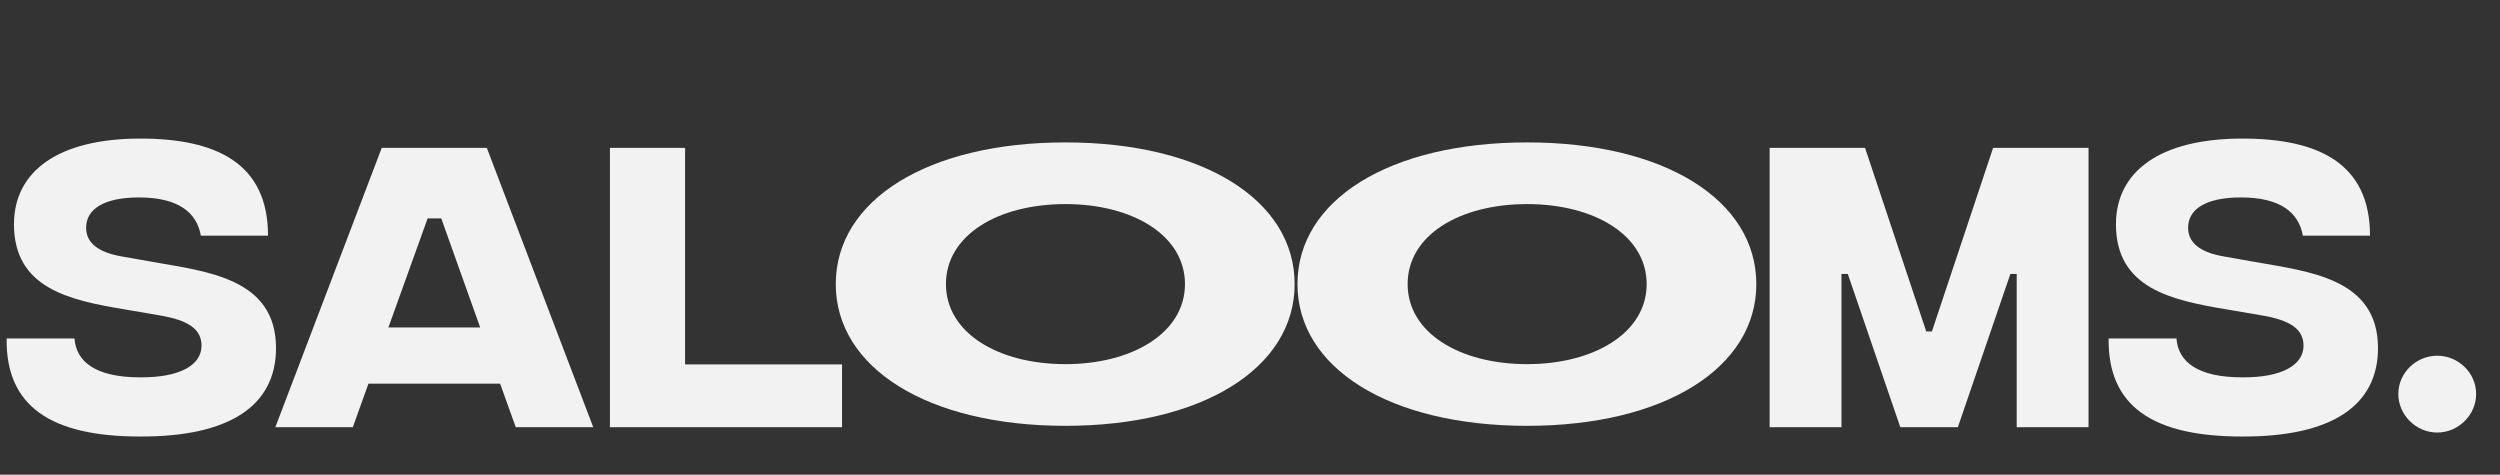 <svg width="158" height="30" viewBox="0 0 158 30" fill="none" xmlns="http://www.w3.org/2000/svg">
<rect x="0" y="0" width="158" height="30" fill="#333333" stroke="none"/>
<path d="M67.337 26.912C58.634 26.912 52.821 23.253 52.821 17.956C52.821 12.638 58.634 9 67.337 9C76.009 9 81.821 12.638 81.821 17.956C81.821 23.253 76.009 26.912 67.337 26.912ZM67.337 23.014C71.564 23.014 74.89 21.035 74.89 17.956C74.89 14.857 71.564 12.898 67.337 12.898C63.079 12.898 59.784 14.857 59.784 17.956C59.784 21.035 63.079 23.014 67.337 23.014Z" fill="#F2F2F2"/>
<path d="M96.516 26.912C87.812 26.912 82 23.253 82 17.956C82 12.638 87.812 9 96.516 9C105.188 9 111 12.638 111 17.956C111 23.253 105.188 26.912 96.516 26.912ZM96.516 23.014C100.743 23.014 104.069 21.035 104.069 17.956C104.069 14.857 100.743 12.898 96.516 12.898C92.257 12.898 88.963 14.857 88.963 17.956C88.963 21.035 92.257 23.014 96.516 23.014Z" fill="#F2F2F2"/>
<path d="M8.848 27.588C3.216 27.588 0.357 25.676 0.42 21.389H4.708C4.813 22.881 6.074 23.848 8.848 23.848C11.412 23.869 12.736 23.049 12.736 21.851C12.736 20.842 11.979 20.233 10.004 19.917L7.797 19.539C4.434 18.972 0.883 18.236 0.883 14.18C0.883 10.796 3.72 8.758 8.869 8.758C13.64 8.758 16.939 10.292 16.939 14.895H12.694C12.442 13.444 11.286 12.478 8.785 12.478C6.536 12.478 5.443 13.234 5.443 14.39C5.443 15.294 6.116 15.945 7.755 16.218L9.668 16.555C13.072 17.164 17.444 17.585 17.444 21.998C17.444 25.634 14.522 27.61 8.848 27.588ZM32.596 27L31.608 24.247H23.286L22.298 27H17.401L24.126 9.346H30.767L37.493 27H32.596ZM24.547 20.695H30.347L27.888 13.802H27.026L24.547 20.695ZM38.547 27V9.346H43.297V23.028H53.217V27H38.547Z" fill="#F2F2F2"/>
<path d="M111.841 27V9.346H117.872L121.739 20.947H122.097L125.964 9.346H131.995V27H127.456V17.311H127.057L123.736 27H120.1L116.78 17.311H116.38V27H111.841ZM141.694 27.588C136.061 27.588 133.203 25.676 133.266 21.389H137.553C137.658 22.881 138.919 23.848 141.694 23.848C144.258 23.869 145.582 23.049 145.582 21.851C145.582 20.842 144.825 20.233 142.849 19.917L140.643 19.539C137.28 18.972 133.728 18.236 133.728 14.18C133.728 10.796 136.566 8.758 141.715 8.758C146.485 8.758 149.785 10.292 149.785 14.895H145.54C145.287 13.444 144.132 12.478 141.631 12.478C139.382 12.478 138.289 13.234 138.289 14.39C138.289 15.294 138.961 15.945 140.601 16.218L142.513 16.555C145.918 17.164 150.289 17.585 150.289 21.998C150.289 25.634 147.368 27.61 141.694 27.588ZM154.033 27.336C152.688 27.336 151.574 26.222 151.574 24.898C151.574 23.574 152.688 22.482 154.033 22.482C155.378 22.482 156.492 23.574 156.492 24.898C156.492 26.222 155.378 27.336 154.033 27.336Z" fill="#F2F2F2"/>
</svg>
